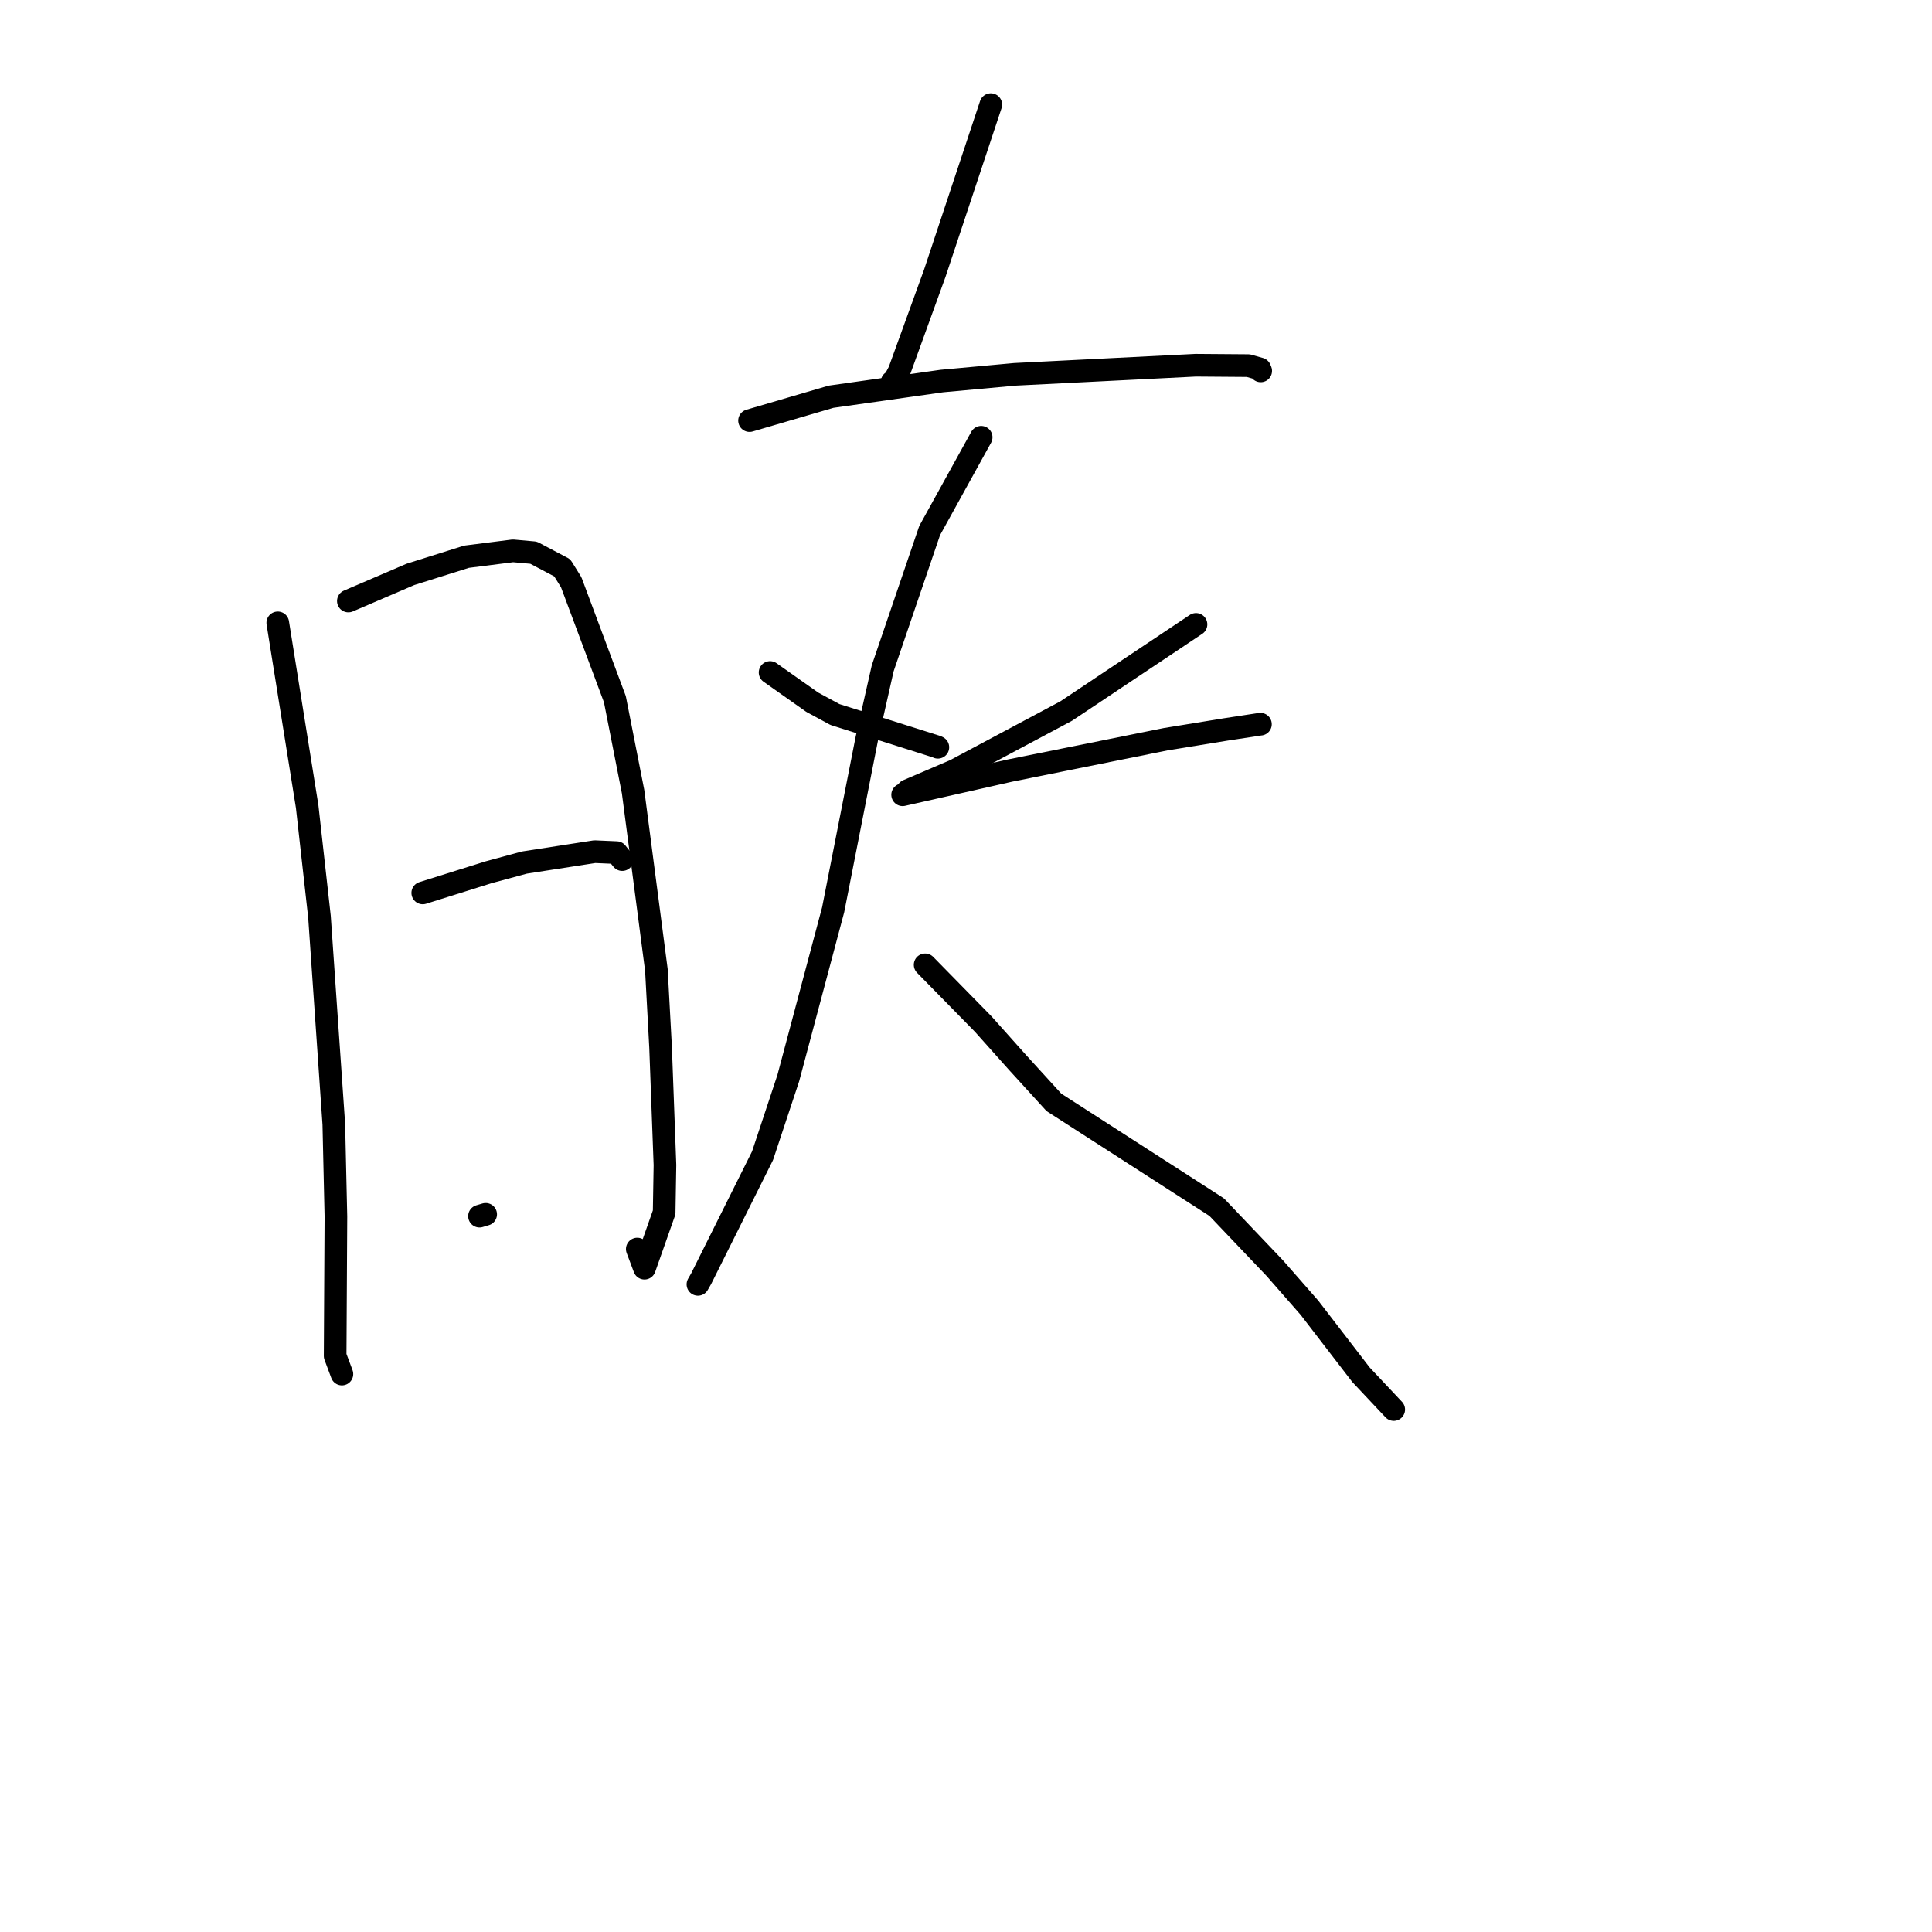 <?xml version="1.0" standalone="no"?>
    <svg width="256" height="256" xmlns="http://www.w3.org/2000/svg" version="1.1">
    <polyline stroke="black" stroke-width="3" stroke-linecap="round" fill="transparent" stroke-linejoin="round" points="36.807 82.531 38.754 94.698 40.701 106.865 42.334 121.484 44.233 148.97 44.511 161.206 44.408 179.67 45.224 181.852 45.305 182.07 " />
        <polyline stroke="black" stroke-width="3" stroke-linecap="round" fill="transparent" stroke-linejoin="round" points="46.16 79.639 50.272 77.874 54.385 76.109 61.817 73.769 67.969 72.989 70.704 73.236 74.497 75.237 75.689 77.152 81.475 92.646 83.887 104.903 86.977 128.538 87.53 138.76 88.11 154.374 88.004 160.651 85.398 168.043 84.443 165.506 " />
        <polyline stroke="black" stroke-width="3" stroke-linecap="round" fill="transparent" stroke-linejoin="round" points="56.018 118.318 60.398 116.944 64.778 115.57 69.496 114.292 78.804 112.85 81.704 112.976 82.413 113.859 82.448 113.902 " />
        <polyline stroke="black" stroke-width="3" stroke-linecap="round" fill="transparent" stroke-linejoin="round" points="63.535 161.148 63.945 161.026 64.354 160.904 " />
        <polyline stroke="black" stroke-width="3" stroke-linecap="round" fill="transparent" stroke-linejoin="round" points="131.286 13.862 127.576 25.03 123.866 36.199 119.156 49.192 118.21 50.98 118.209 50.6 " />
        <polyline stroke="black" stroke-width="3" stroke-linecap="round" fill="transparent" stroke-linejoin="round" points="99.319 55.733 104.72 54.151 110.122 52.569 124.809 50.488 134.488 49.6 158.431 48.394 165.411 48.447 166.94 48.879 167.05 49.142 167.051 49.144 167.051 49.145 " />
        <polyline stroke="black" stroke-width="3" stroke-linecap="round" fill="transparent" stroke-linejoin="round" points="102.04 89.106 104.836 91.078 107.632 93.05 110.635 94.678 124.132 98.947 124.271 99.018 " />
        <polyline stroke="black" stroke-width="3" stroke-linecap="round" fill="transparent" stroke-linejoin="round" points="158.476 82.736 149.881 88.472 141.287 94.209 126.545 102.074 120.265 104.764 " />
        <polyline stroke="black" stroke-width="3" stroke-linecap="round" fill="transparent" stroke-linejoin="round" points="119.604 105.312 126.735 103.705 133.865 102.097 154.469 97.949 162.404 96.658 166.895 95.973 167.007 95.961 167.015 95.96 " />
        <polyline stroke="black" stroke-width="3" stroke-linecap="round" fill="transparent" stroke-linejoin="round" points="130.01 57.942 126.597 64.122 123.183 70.302 116.964 88.547 114.857 97.875 110.398 120.547 104.451 142.86 101.044 153.132 92.907 169.438 92.479 170.184 " />
        <polyline stroke="black" stroke-width="3" stroke-linecap="round" fill="transparent" stroke-linejoin="round" points="122.586 127.844 126.436 131.769 130.285 135.695 134.872 140.831 139.647 146.067 161.219 159.954 168.926 168.048 173.515 173.288 180.338 182.16 184.282 186.353 184.677 186.772 " />
        </svg>